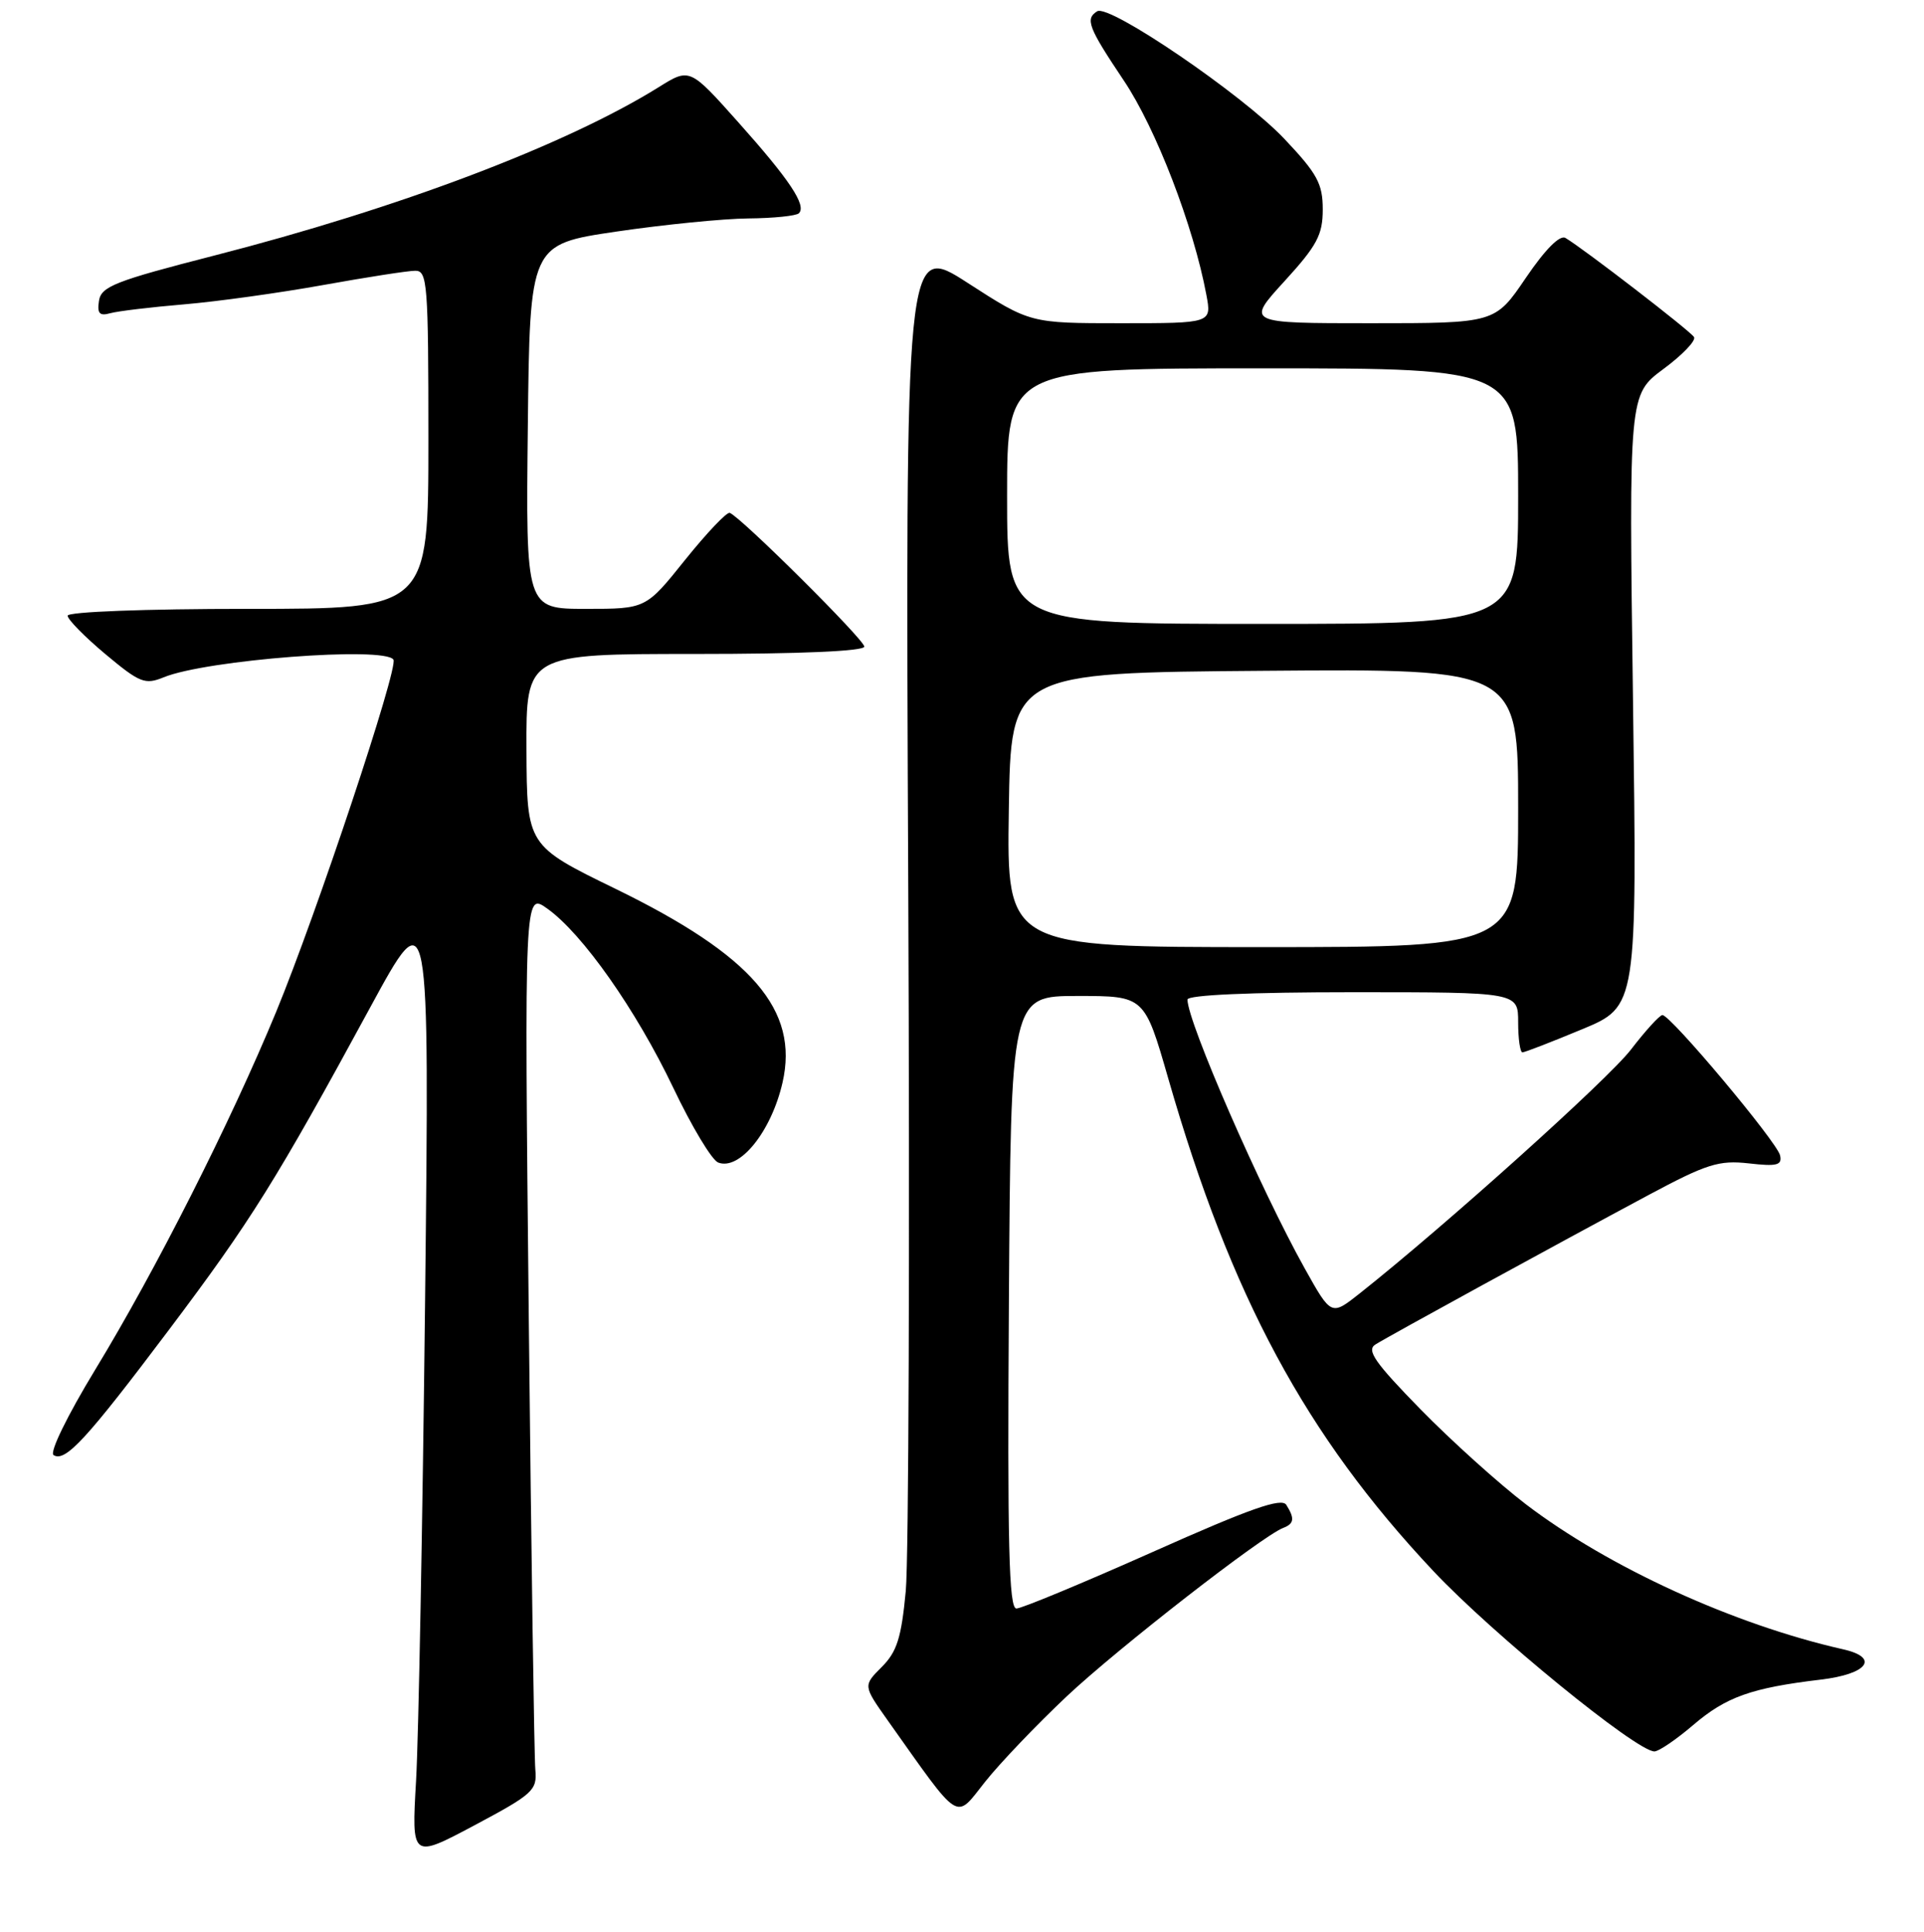 <?xml version="1.0" encoding="UTF-8" standalone="no"?>
<!DOCTYPE svg PUBLIC "-//W3C//DTD SVG 1.1//EN" "http://www.w3.org/Graphics/SVG/1.1/DTD/svg11.dtd" >
<svg xmlns="http://www.w3.org/2000/svg" xmlns:xlink="http://www.w3.org/1999/xlink" version="1.1" viewBox="0 0 256 257">
 <g >
 <path fill="currentColor"
d=" M 71.23 235.44 C 71.08 233.82 70.69 206.89 70.36 175.60 C 69.77 118.70 69.77 118.70 72.81 120.87 C 77.50 124.20 84.64 134.36 89.58 144.71 C 92.03 149.86 94.72 154.34 95.56 154.66 C 98.42 155.76 102.63 150.53 104.12 144.02 C 106.33 134.36 100.09 127.12 81.93 118.26 C 70.11 112.50 70.11 112.50 70.05 99.75 C 70.00 87.00 70.00 87.00 92.50 87.00 C 106.49 87.00 115.00 86.63 115.00 86.02 C 115.00 85.10 98.60 68.80 97.10 68.23 C 96.71 68.08 94.04 70.90 91.16 74.48 C 85.94 81.00 85.94 81.00 77.95 81.00 C 69.96 81.00 69.96 81.00 70.23 56.76 C 70.50 32.51 70.50 32.51 82.00 30.81 C 88.33 29.88 96.24 29.09 99.58 29.06 C 102.93 29.03 105.95 28.72 106.30 28.37 C 107.34 27.33 105.06 23.91 98.23 16.26 C 91.77 9.02 91.77 9.02 87.64 11.60 C 75.27 19.29 53.07 27.70 28.50 34.00 C 15.32 37.38 13.46 38.11 13.17 40.02 C 12.91 41.71 13.24 42.07 14.67 41.67 C 15.68 41.39 20.10 40.86 24.50 40.49 C 28.90 40.12 37.22 38.96 43.00 37.92 C 48.78 36.88 54.29 36.02 55.25 36.02 C 56.87 36.00 57.00 37.73 57.00 58.50 C 57.00 81.00 57.00 81.00 33.00 81.00 C 19.31 81.00 9.00 81.39 9.00 81.91 C 9.00 82.41 11.26 84.71 14.02 87.02 C 18.60 90.85 19.29 91.12 21.77 90.11 C 27.44 87.78 51.24 85.96 52.35 87.76 C 53.03 88.85 42.13 121.55 36.74 134.62 C 30.67 149.32 20.73 168.98 12.66 182.23 C 8.95 188.34 6.56 193.23 7.13 193.58 C 8.69 194.55 11.49 191.51 22.49 176.90 C 33.37 162.45 36.76 157.03 49.27 134.00 C 57.15 119.50 57.15 119.50 56.56 173.00 C 56.23 202.43 55.69 231.18 55.36 236.89 C 54.76 247.28 54.76 247.28 63.13 242.83 C 70.94 238.67 71.48 238.17 71.23 235.44 Z  M 141.95 225.66 C 148.76 219.26 167.93 204.35 170.73 203.27 C 172.20 202.71 172.29 202.01 171.15 200.20 C 170.52 199.21 166.35 200.68 153.41 206.45 C 144.11 210.59 135.93 213.99 135.24 213.99 C 134.24 214.00 134.03 205.52 134.24 173.25 C 134.50 132.50 134.50 132.50 143.39 132.50 C 152.28 132.50 152.28 132.50 155.45 143.50 C 163.81 172.53 173.73 190.95 190.73 209.02 C 198.62 217.40 217.75 233.00 220.13 233.00 C 220.71 233.00 223.03 231.42 225.29 229.49 C 229.66 225.75 233.03 224.55 242.25 223.45 C 248.51 222.71 250.13 220.52 245.25 219.42 C 230.69 216.13 214.01 208.50 203.00 200.10 C 199.43 197.37 193.12 191.69 189.00 187.48 C 182.93 181.27 181.79 179.63 183.00 178.87 C 184.79 177.74 206.89 165.65 219.33 158.99 C 227.11 154.83 228.71 154.33 232.68 154.77 C 236.44 155.20 237.14 155.02 236.85 153.71 C 236.45 151.92 222.24 134.98 221.19 135.04 C 220.81 135.06 218.93 137.13 217.00 139.64 C 213.98 143.57 192.32 163.04 180.88 172.10 C 177.13 175.06 177.13 175.06 173.62 168.78 C 167.73 158.24 158.00 135.94 158.00 132.98 C 158.00 132.37 166.34 132.00 180.00 132.00 C 202.00 132.00 202.00 132.00 202.00 136.00 C 202.00 138.20 202.26 140.00 202.57 140.00 C 202.88 140.00 206.44 138.62 210.48 136.94 C 217.83 133.89 217.83 133.89 217.28 93.19 C 216.73 52.50 216.73 52.50 221.33 49.09 C 223.86 47.22 225.69 45.31 225.40 44.84 C 224.90 44.02 210.69 33.07 208.30 31.66 C 207.55 31.21 205.61 33.16 203.02 36.97 C 198.93 43.00 198.93 43.00 182.36 43.00 C 165.80 43.00 165.80 43.00 170.90 37.42 C 175.24 32.67 176.00 31.25 176.00 27.86 C 176.00 24.44 175.28 23.11 170.88 18.46 C 165.31 12.58 147.60 0.51 145.99 1.50 C 144.36 2.51 144.79 3.64 149.52 10.70 C 153.81 17.08 158.81 30.08 160.52 39.25 C 161.22 43.00 161.22 43.00 149.15 43.00 C 137.07 43.00 137.07 43.00 128.76 37.64 C 120.46 32.28 120.46 32.28 120.85 118.15 C 121.06 165.37 120.91 207.45 120.52 211.65 C 119.93 217.89 119.35 219.74 117.32 221.77 C 114.84 224.25 114.84 224.25 118.12 228.88 C 127.95 242.73 127.02 242.15 131.06 237.06 C 133.05 234.55 137.96 229.42 141.95 225.66 Z  M 134.23 107.75 C 134.50 89.50 134.50 89.50 168.25 89.24 C 202.00 88.97 202.00 88.97 202.00 107.49 C 202.00 126.00 202.00 126.00 167.98 126.00 C 133.95 126.00 133.95 126.00 134.23 107.75 Z  M 134.00 66.00 C 134.00 49.00 134.00 49.00 168.00 49.00 C 202.00 49.00 202.00 49.00 202.00 66.00 C 202.00 83.00 202.00 83.00 168.00 83.00 C 134.00 83.00 134.00 83.00 134.00 66.00 Z "/>
</g>
</svg>